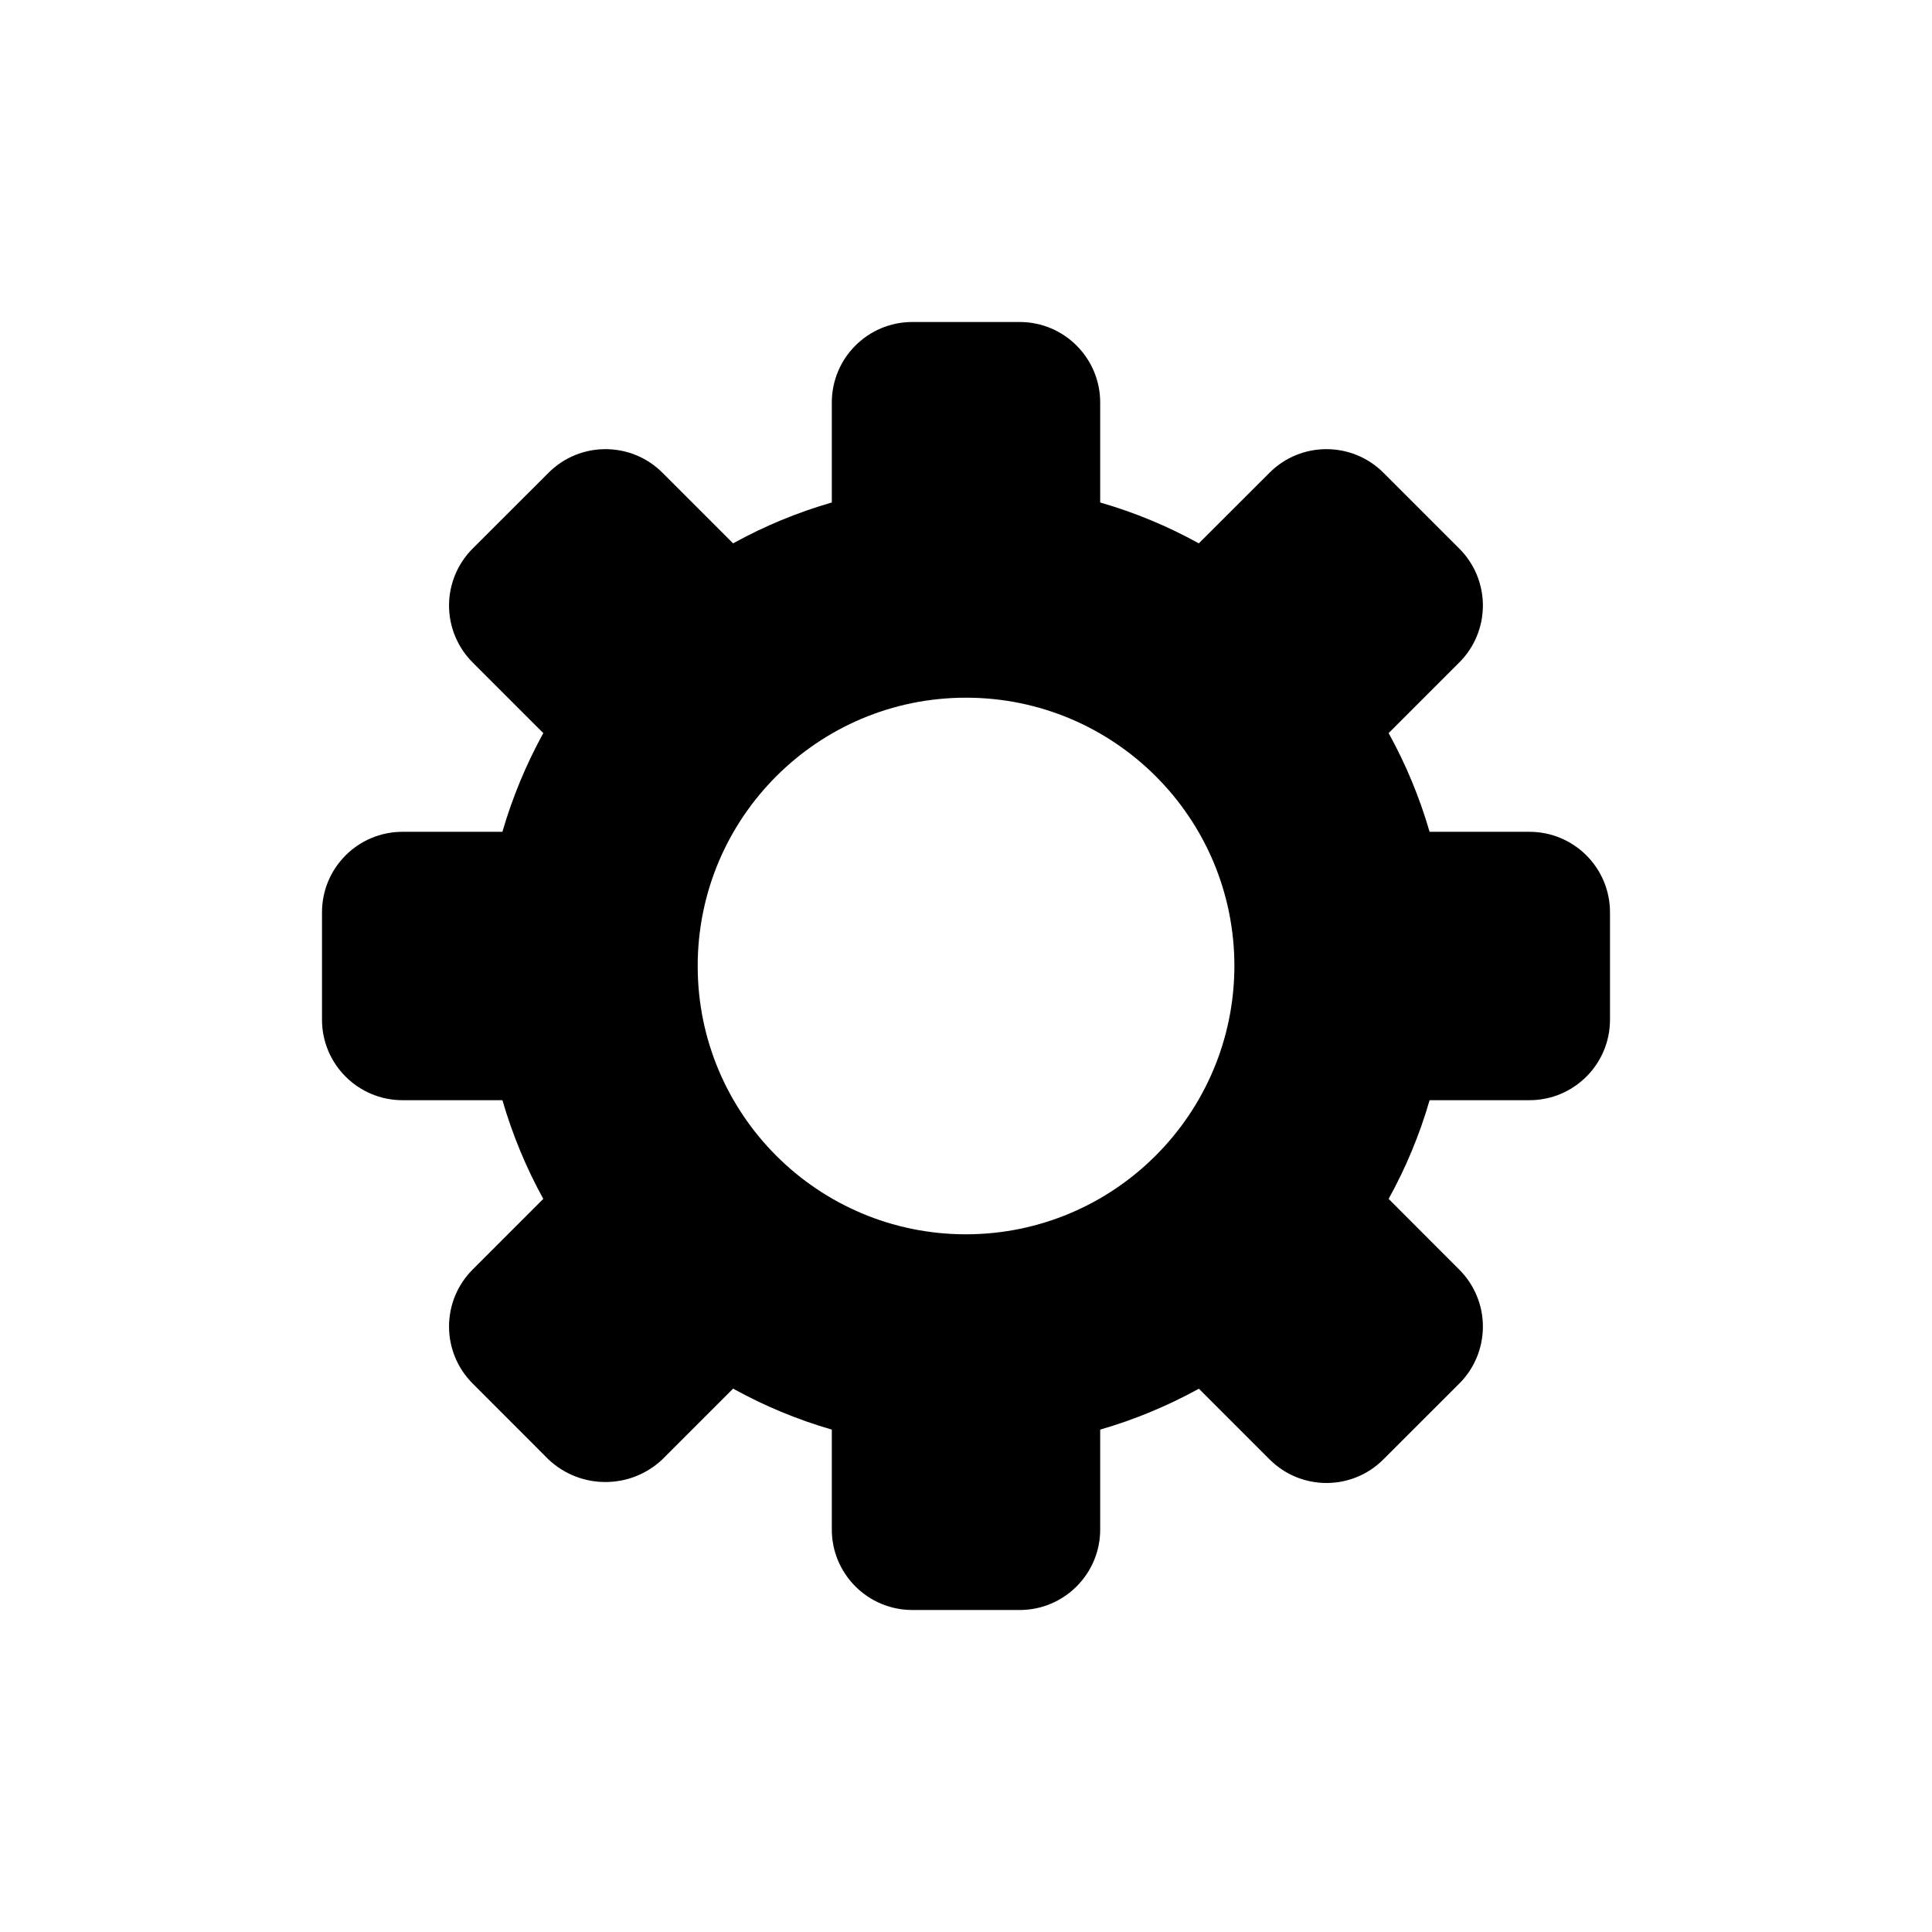 <svg id="target" width="24" height="24" viewBox="0 0 24 24" fill="none" xmlns="http://www.w3.org/2000/svg">
<path fill-rule="evenodd" clip-rule="evenodd" d="M13.759 6.333H15C15.552 6.333 16 6.781 16 7.333V8.667C16 9.219 15.552 9.667 15 9.667H13.759C13.636 10.093 13.465 10.505 13.25 10.893L14.128 11.772C14.316 11.96 14.421 12.214 14.421 12.479C14.421 12.745 14.316 12.999 14.128 13.187L13.185 14.129C12.795 14.52 12.162 14.52 11.771 14.129L10.893 13.251C10.504 13.465 10.093 13.636 9.667 13.759V15C9.667 15.552 9.219 16 8.667 16H7.333C6.781 16 6.333 15.552 6.333 15V13.759C5.907 13.636 5.495 13.465 5.107 13.25L4.228 14.129C3.831 14.504 3.21 14.504 2.813 14.129L1.871 13.186C1.683 12.998 1.578 12.744 1.578 12.479C1.578 12.213 1.683 11.959 1.871 11.771L2.749 10.893C2.535 10.505 2.365 10.093 2.241 9.667H1C0.448 9.667 0 9.219 0 8.667V7.333C0 6.781 0.448 6.333 1 6.333H2.241C2.365 5.907 2.535 5.496 2.749 5.107L1.871 4.229C1.684 4.042 1.578 3.787 1.578 3.522C1.578 3.257 1.684 3.002 1.871 2.815L2.815 1.872C3.205 1.482 3.838 1.482 4.229 1.872L5.107 2.75C5.495 2.535 5.907 2.365 6.333 2.242V1C6.333 0.448 6.781 0 7.333 0H8.667C9.219 0 9.667 0.448 9.667 1V2.242C10.093 2.365 10.504 2.535 10.892 2.75L11.771 1.872C12.161 1.482 12.794 1.482 13.185 1.872L14.128 2.815C14.316 3.002 14.421 3.257 14.421 3.522C14.421 3.787 14.316 4.042 14.128 4.229L13.25 5.107C13.465 5.495 13.635 5.907 13.759 6.333ZM4.667 8C4.667 9.841 6.159 11.333 8 11.333C9.84 11.331 11.331 9.84 11.334 8C11.334 6.159 9.841 4.667 8 4.667C6.159 4.667 4.667 6.159 4.667 8Z" transform="translate(4 4)" fill="currentColor"/>
</svg>
